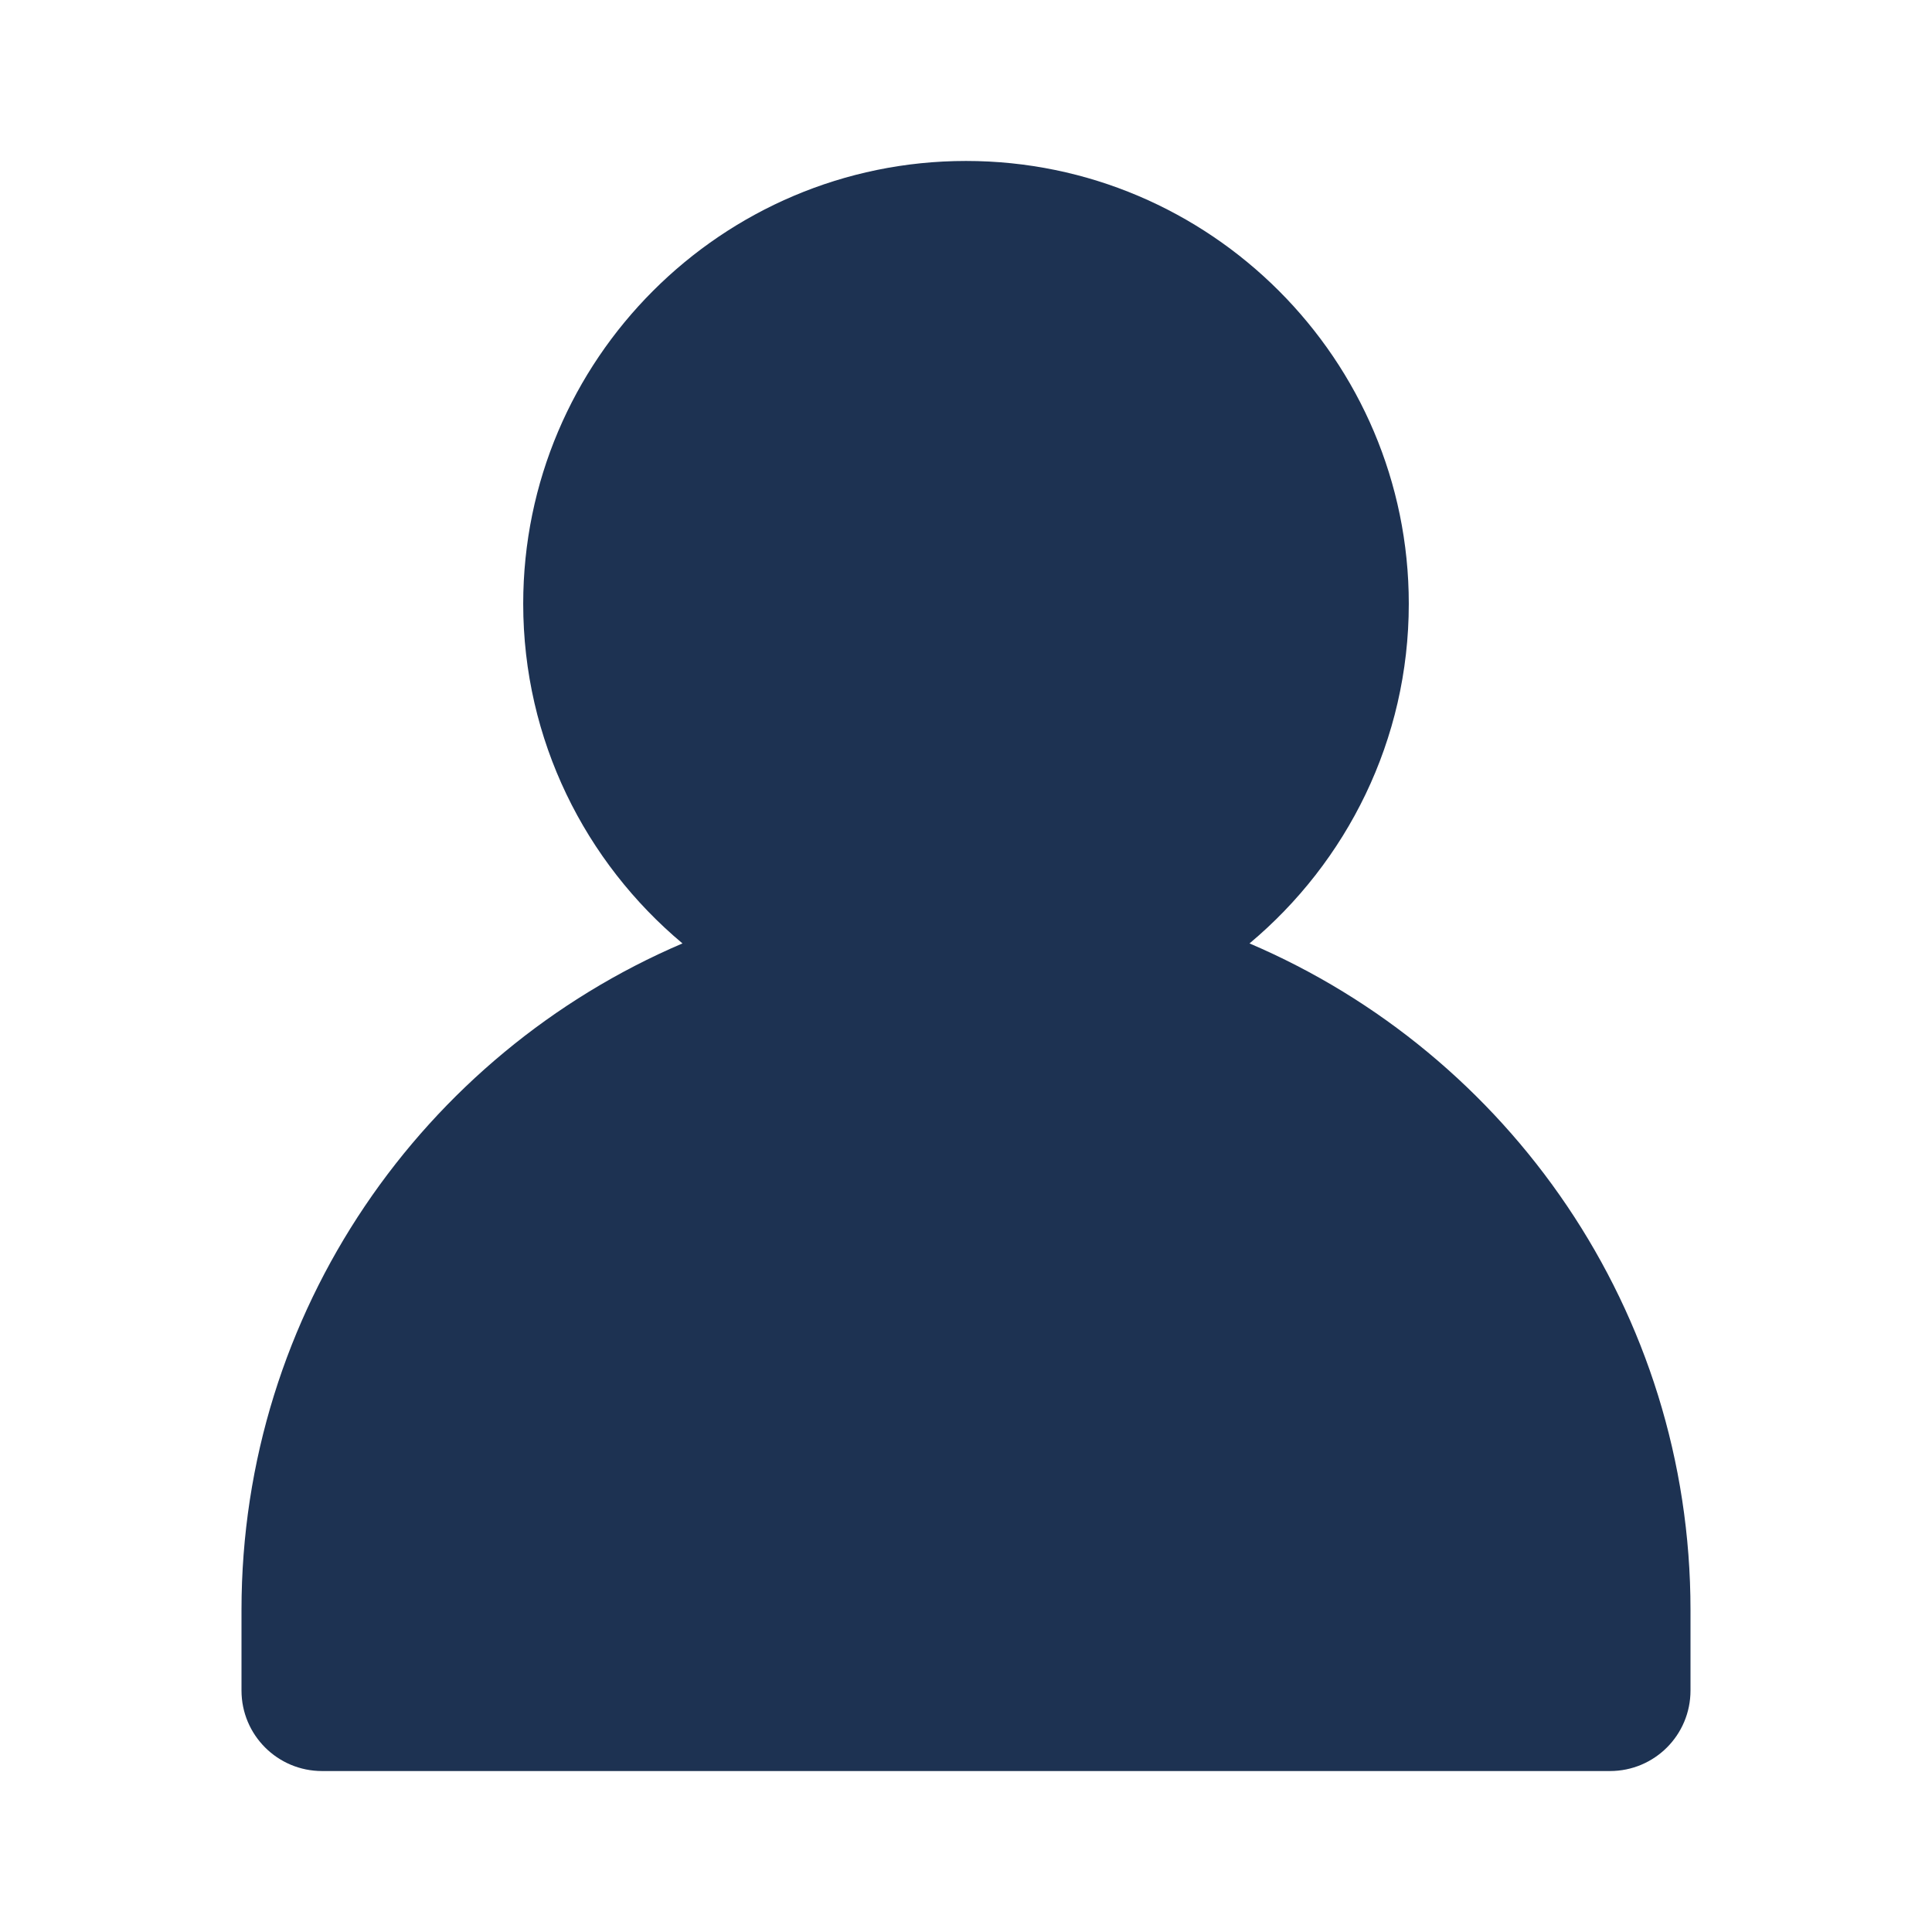 <svg width="16" height="16" viewBox="0 0 16 16" fill="none" xmlns="http://www.w3.org/2000/svg">
<path d="M2 13.333V14C2 14.369 2.299 14.667 2.667 14.667H13.333C13.702 14.667 14 14.369 14 14V13.333C14 10.857 12.493 8.729 10.348 7.813C11.153 7.139 11.667 6.129 11.667 5C11.667 2.979 10.021 1.333 8 1.333C5.978 1.333 4.333 2.979 4.333 5C4.333 6.129 4.847 7.139 5.652 7.813C3.507 8.729 2 10.858 2 13.333Z" fill="#1D3252"/>
</svg>
